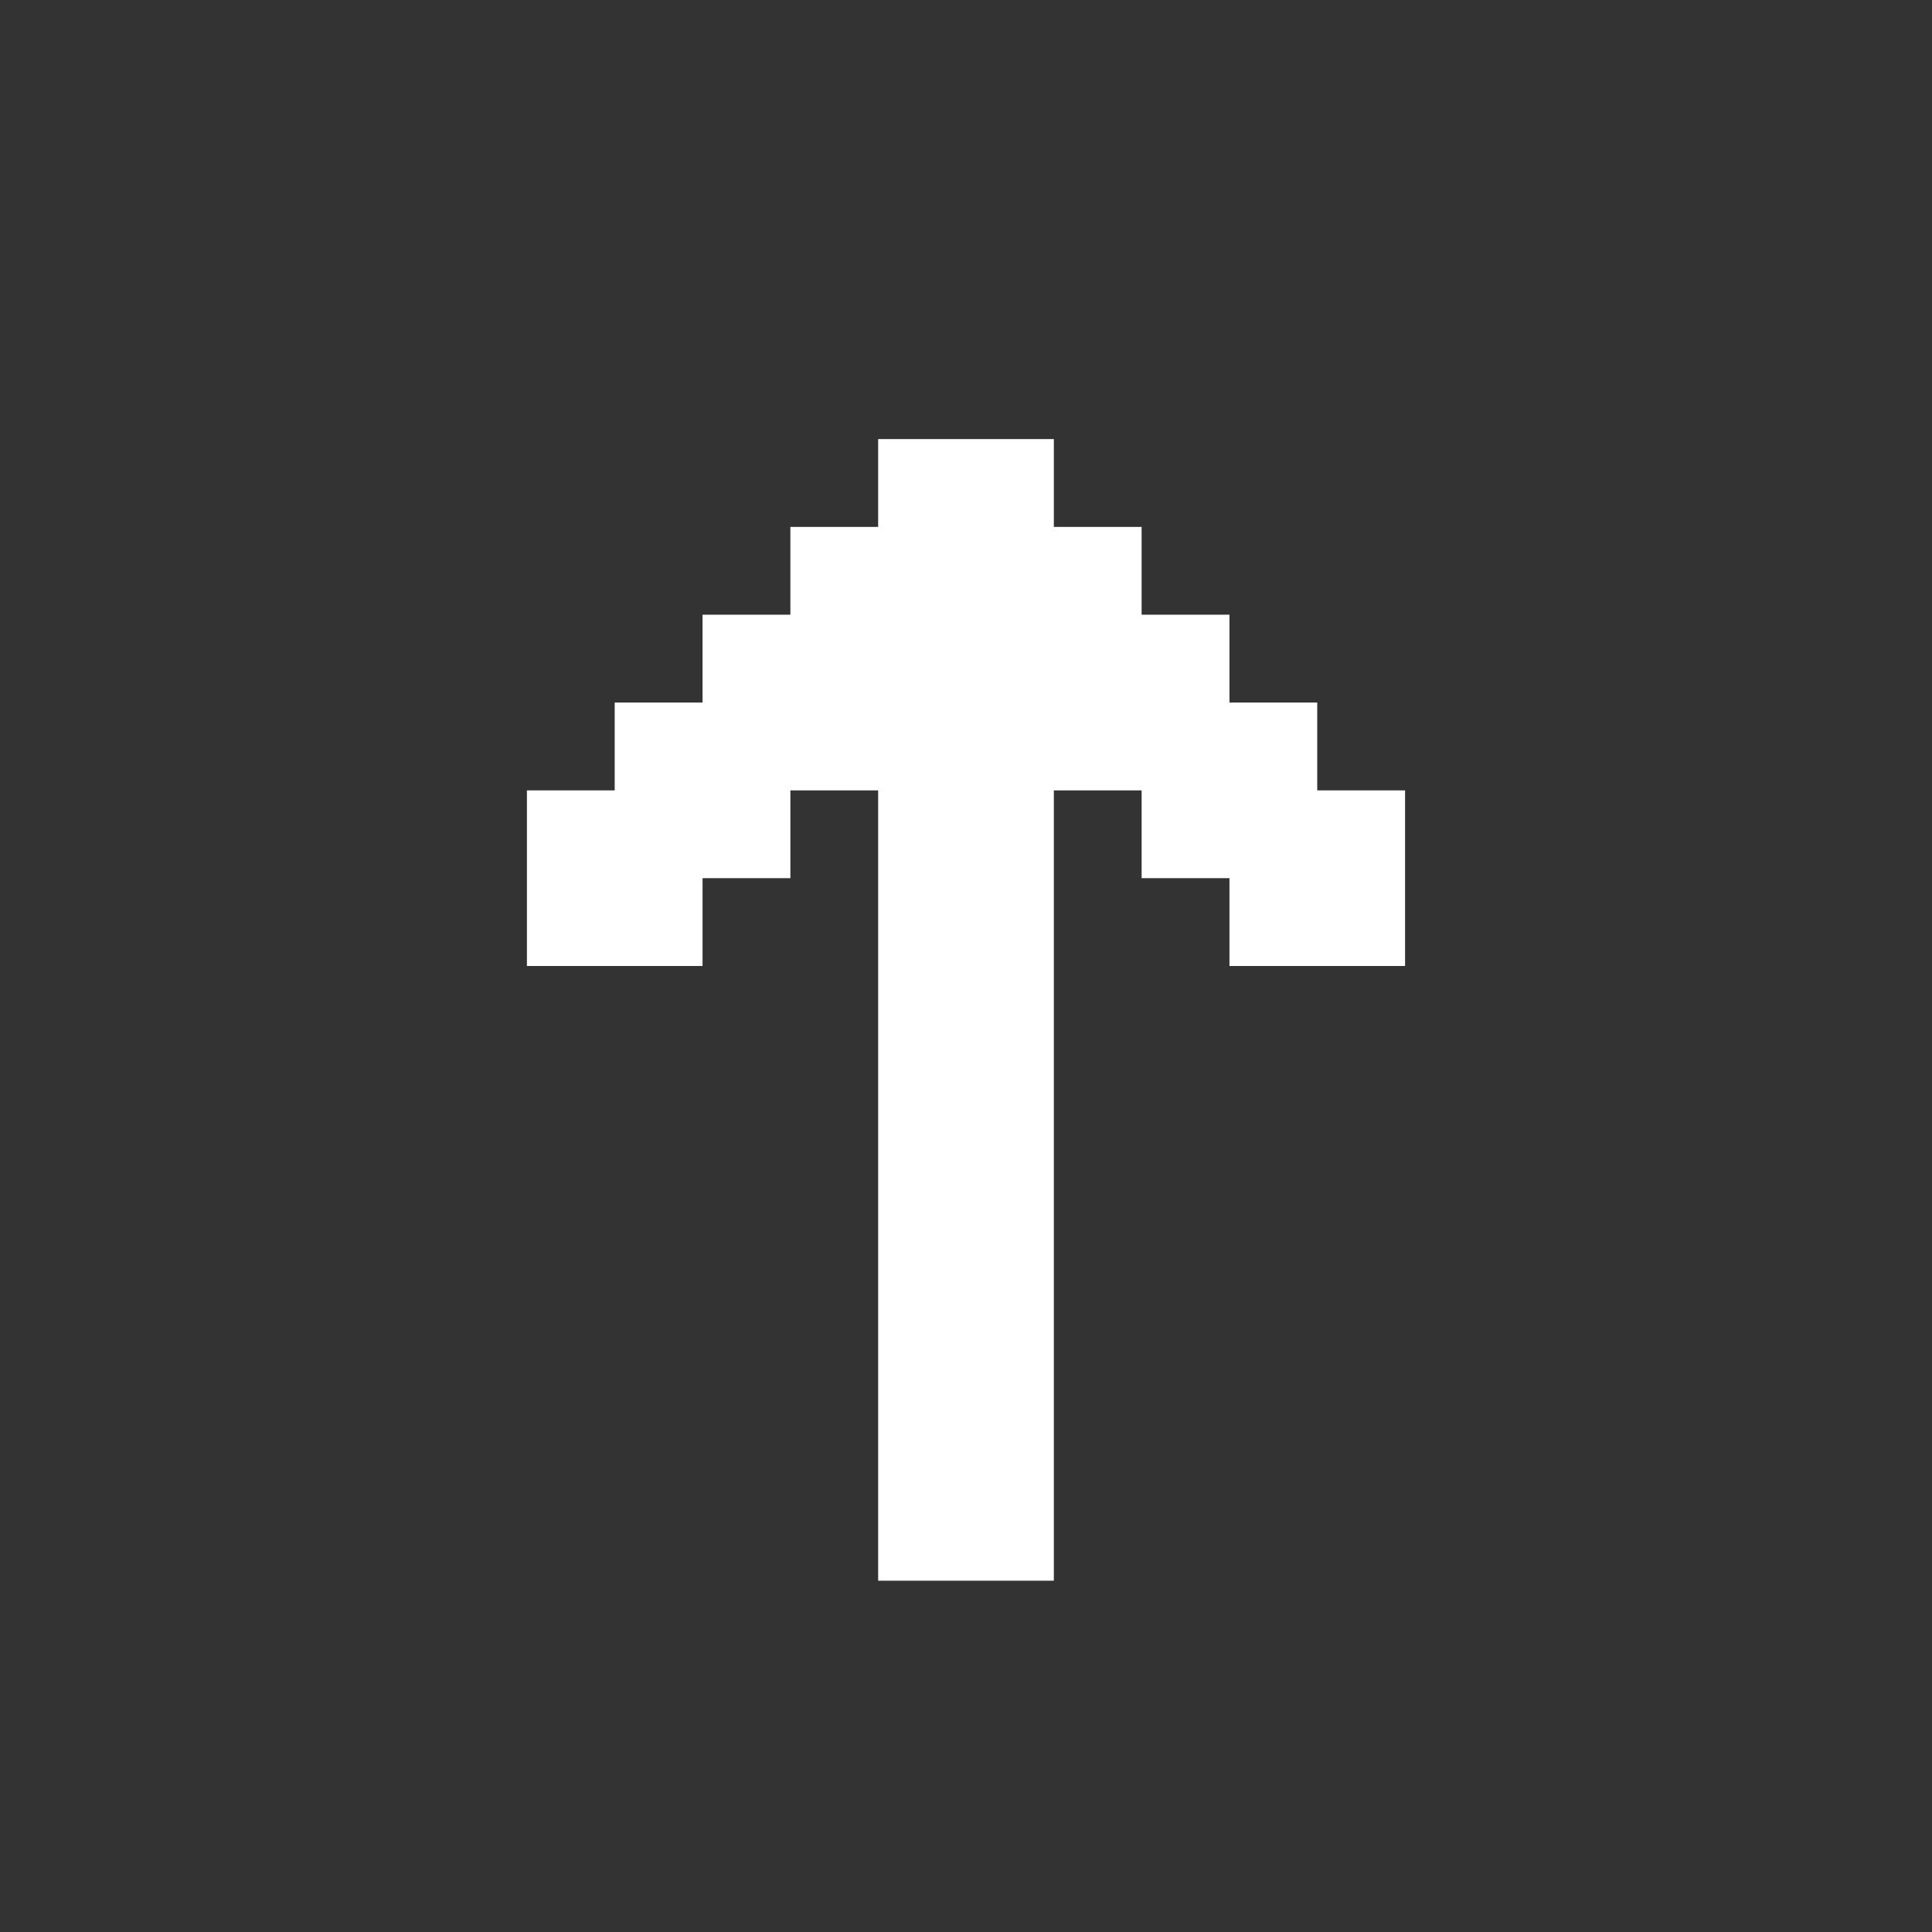 <svg width="30" height="30" viewBox="0 0 30 30" fill="none" xmlns="http://www.w3.org/2000/svg">
<rect x="0" y="0" width="30" height="30" fill="#333333" stroke="none"/>
<path d="M13.636 6.818H16.364V8.182H17.727V9.545H19.091V10.909H20.454V12.273H21.818V15H19.091V13.636H17.727V12.273H16.364V24.545H13.636V12.273H12.273V13.636H10.909V15H8.182V12.273H9.545V10.909H10.909V9.545H12.273V8.182H13.636" fill="white"/>
</svg>

